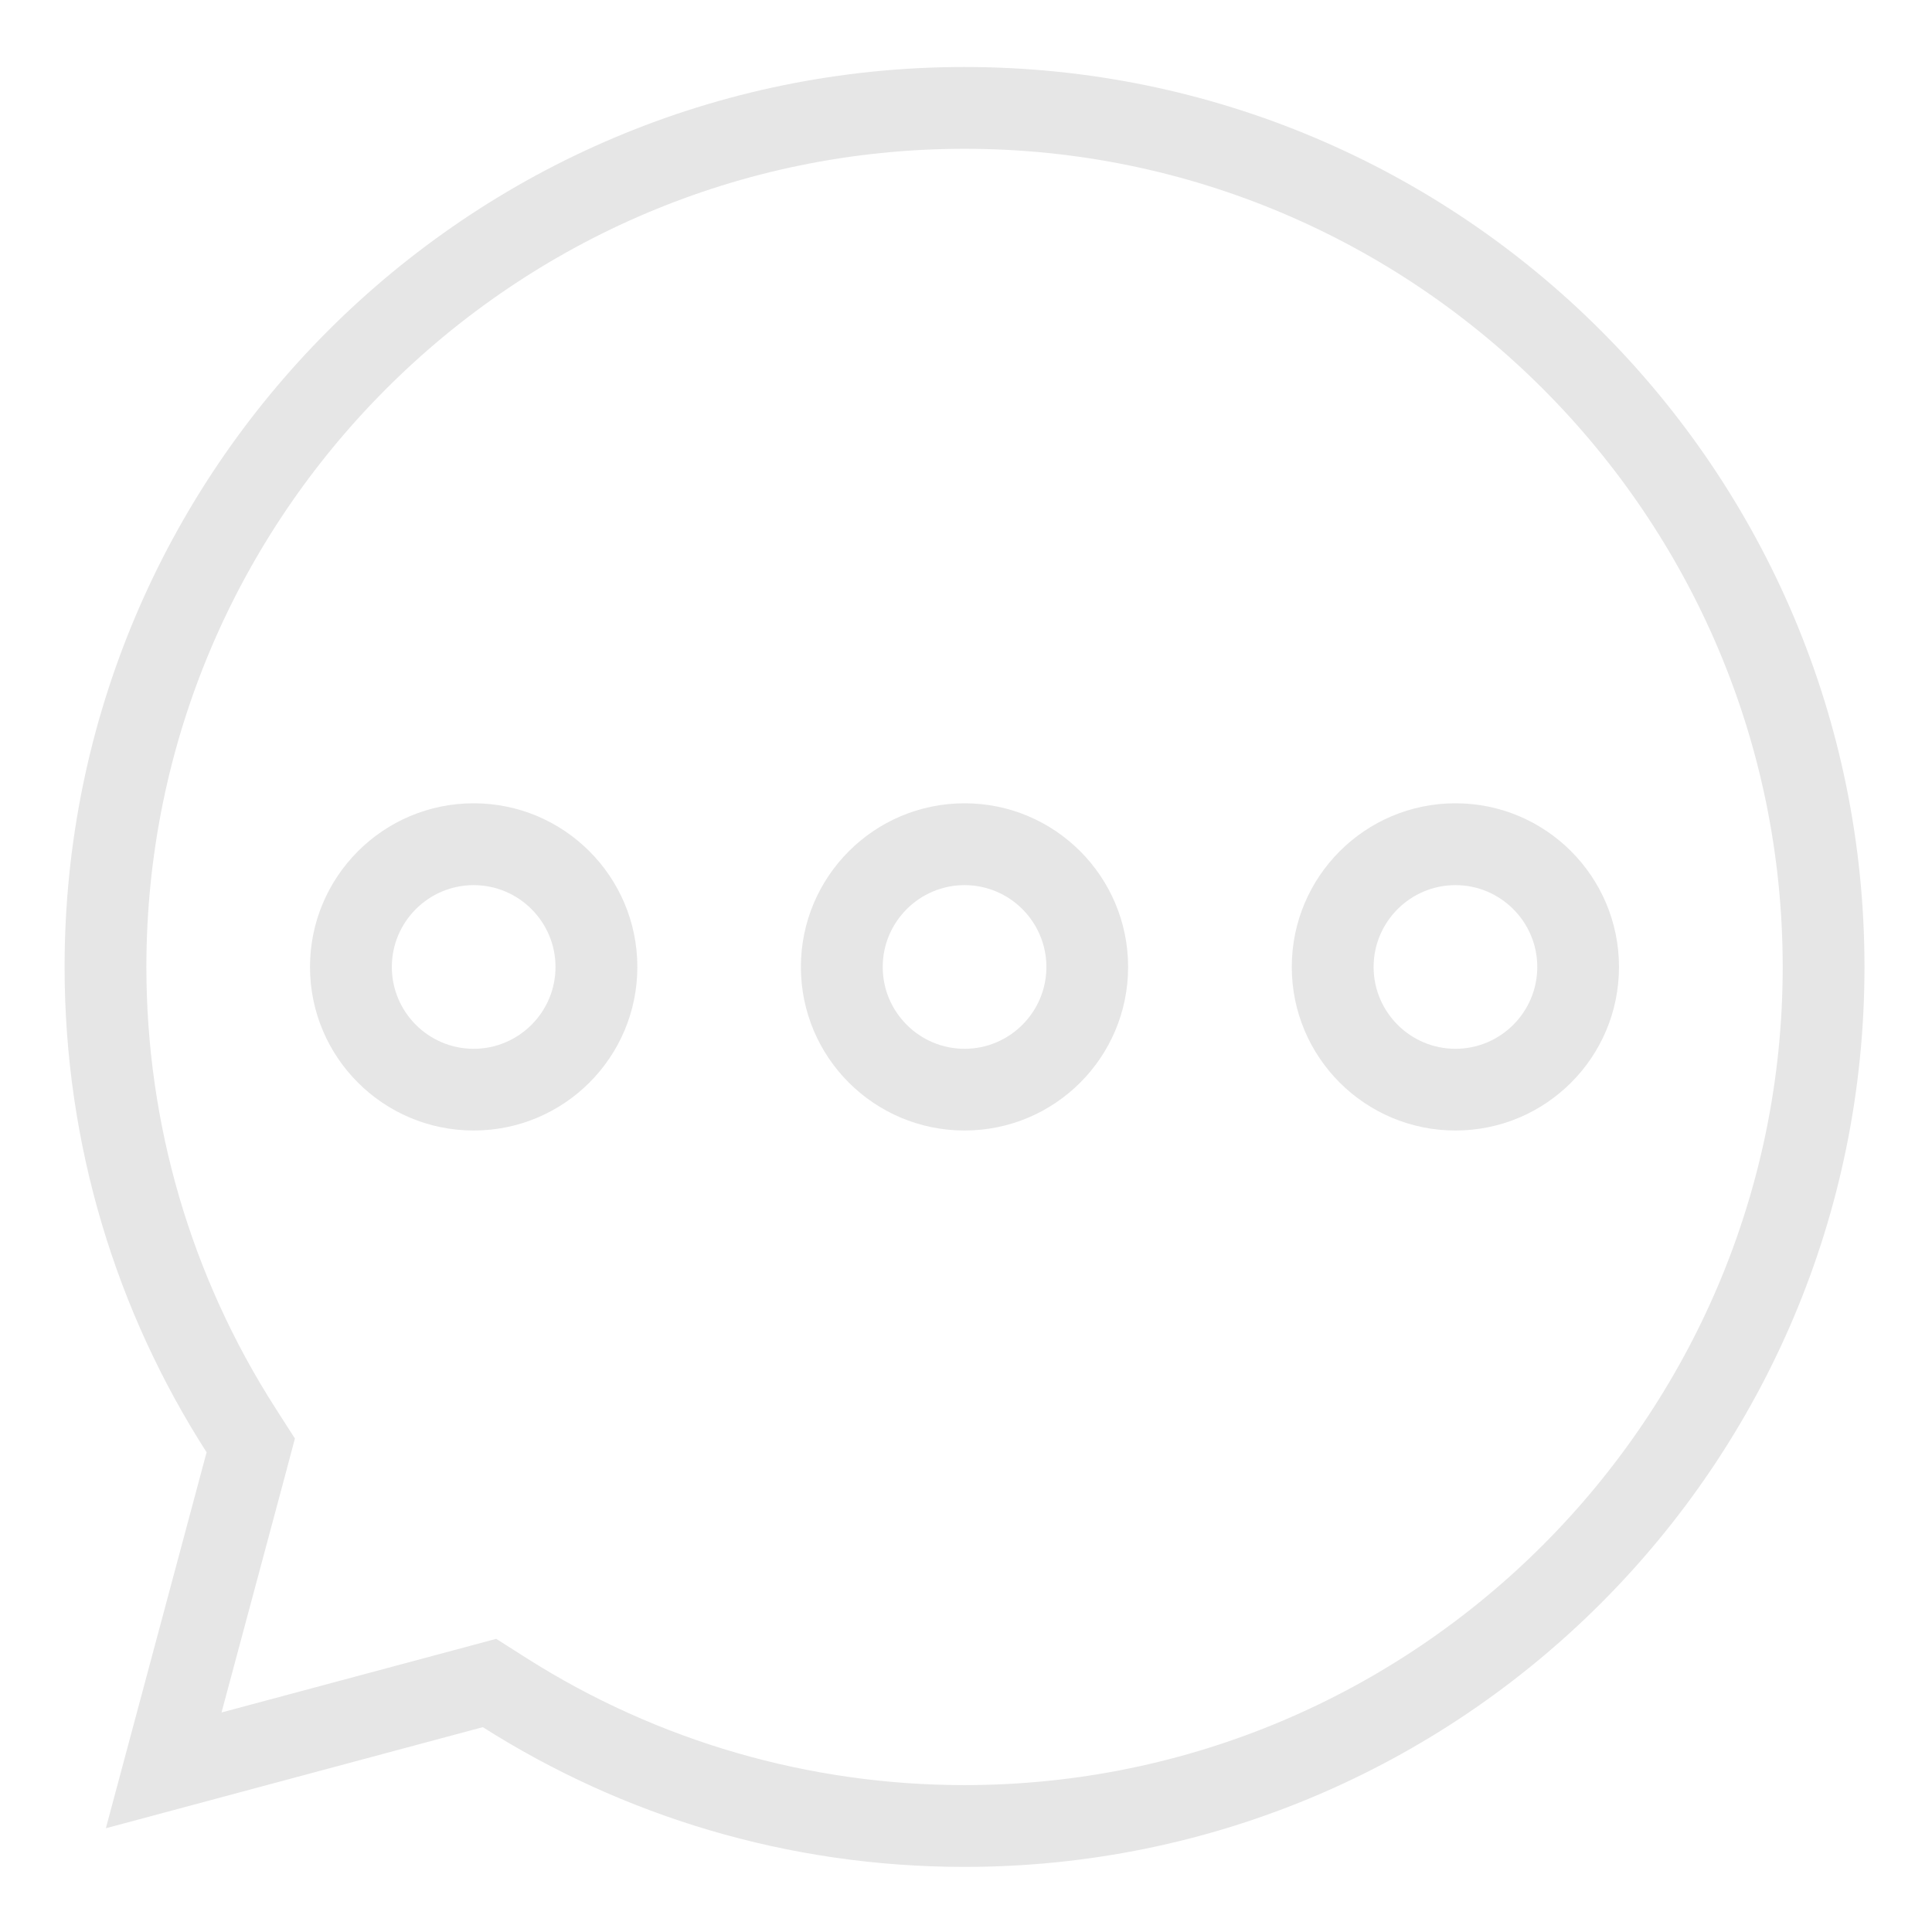 <?xml version="1.0" standalone="no"?><!DOCTYPE svg PUBLIC "-//W3C//DTD SVG 1.1//EN" "http://www.w3.org/Graphics/SVG/1.1/DTD/svg11.dtd"><svg t="1531709474597" class="icon" style="" viewBox="0 0 1024 1024" version="1.1" xmlns="http://www.w3.org/2000/svg" p-id="7863" xmlns:xlink="http://www.w3.org/1999/xlink" width="48" height="48"><defs><style type="text/css"></style></defs><path d="M511.226 35.508c-263.427 0-476.992 213.565-476.992 476.992 0 94.749 27.661 183.045 75.265 257.248l-53.39 199.267 199.799-53.588c73.804 46.875 161.371 74.069 255.318 74.069 263.43 0 476.992-213.562 476.992-476.994-0.001-263.428-213.563-476.993-476.993-476.993zM511.226 946.143c-82.512 0-162.765-23.271-232.112-67.285l-16.092-10.24-145.61 39.030 33.974-126.662 4.921-18.55-10.306-16.092c-44.746-69.746-68.416-150.599-68.416-233.843 0-239.091 194.546-433.639 433.639-433.639s433.643 194.548 433.643 433.639c0 239.095-194.548 433.642-433.643 433.642z" p-id="7864" fill="#e6e6e6"></path><path d="M771.417 425.762c-47.891 0-86.749 38.859-86.749 86.749s38.858 86.683 86.749 86.683 86.679-38.791 86.679-86.683-38.788-86.749-86.679-86.749zM771.417 555.884c-23.913 0-43.376-19.461-43.376-43.373 0-23.913 19.463-43.373 43.376-43.373s43.373 19.461 43.373 43.373c0 23.913-19.461 43.373-43.373 43.373z" p-id="7865" fill="#e6e6e6"></path><path d="M511.237 425.762c-47.893 0-86.751 38.859-86.751 86.749s38.859 86.683 86.751 86.683c47.891 0 86.683-38.791 86.683-86.683s-38.791-86.749-86.683-86.749zM511.237 555.884c-23.913 0-43.375-19.461-43.375-43.373 0-23.913 19.463-43.373 43.375-43.373 23.913 0 43.373 19.461 43.373 43.373 0 23.913-19.461 43.373-43.373 43.373z" p-id="7866" fill="#e6e6e6"></path><path d="M251.054 425.762c-47.891 0-86.746 38.859-86.746 86.749s38.855 86.683 86.746 86.683 86.751-38.791 86.751-86.683-38.86-86.749-86.751-86.749zM251.054 555.884c-23.913 0-43.373-19.461-43.373-43.373 0-23.913 19.461-43.373 43.373-43.373 23.913 0 43.375 19.461 43.375 43.373 0.001 23.913-19.462 43.373-43.375 43.373z" p-id="7867" fill="#e6e6e6"></path></svg>